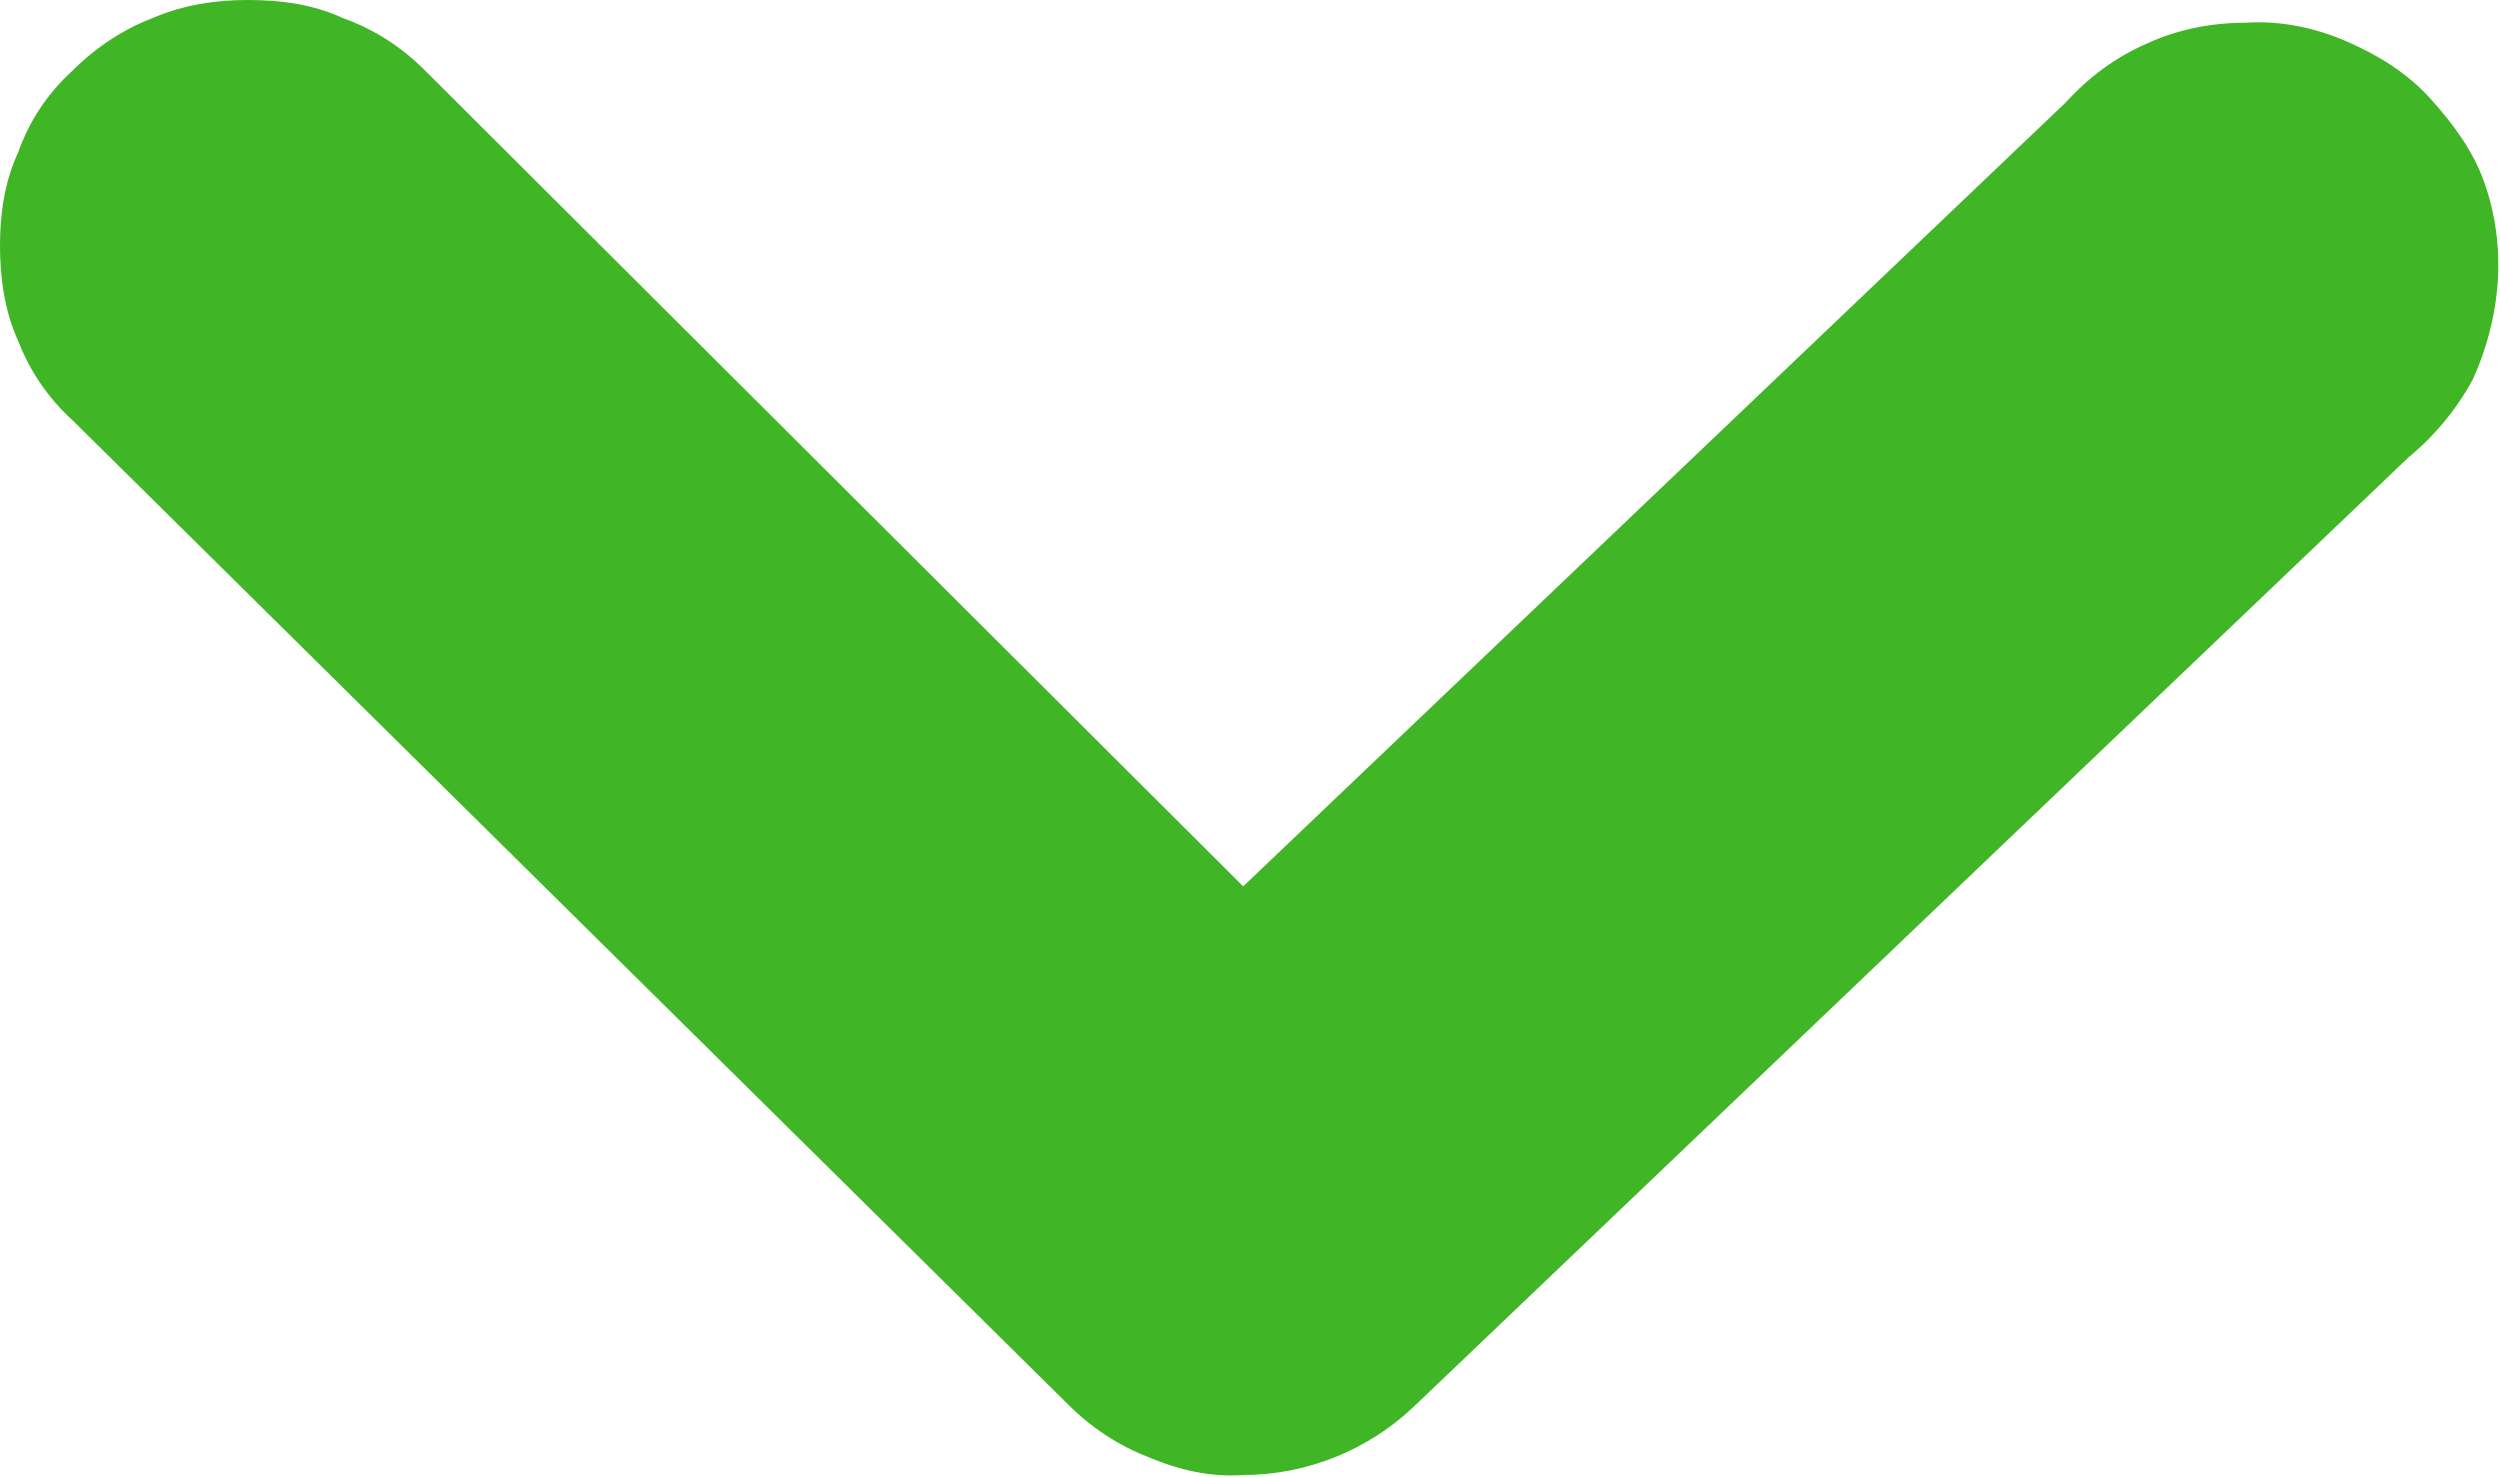 <svg width="11" height="6.5" viewBox="0 0 11 6.5" fill="none" xmlns="http://www.w3.org/2000/svg" xmlns:xlink="http://www.w3.org/1999/xlink">
	<desc>
			Created with Pixso.
	</desc>
	<defs/>
	<path id="chevron-down" d="M5.47 6.49C5.33 6.5 5.19 6.47 5.05 6.41C4.92 6.36 4.8 6.28 4.7 6.18L0.32 1.85C0.21 1.75 0.13 1.63 0.08 1.5C0.02 1.37 0 1.22 0 1.08C0 0.94 0.02 0.8 0.08 0.67C0.13 0.53 0.21 0.41 0.32 0.31C0.42 0.21 0.54 0.13 0.67 0.08C0.81 0.02 0.95 0 1.09 0C1.24 0 1.38 0.02 1.51 0.08C1.65 0.13 1.77 0.21 1.87 0.31L5.47 3.9L9.09 0.45C9.19 0.34 9.31 0.25 9.45 0.19C9.58 0.13 9.73 0.1 9.88 0.1C10.03 0.09 10.18 0.12 10.32 0.18C10.46 0.24 10.59 0.32 10.69 0.43C10.79 0.54 10.88 0.66 10.93 0.8C10.98 0.94 11 1.09 10.99 1.24C10.98 1.39 10.94 1.54 10.88 1.67C10.81 1.8 10.71 1.92 10.6 2.01L6.22 6.19C6.02 6.38 5.75 6.49 5.47 6.49Z" fill="#40B526" fill-opacity="1" fill-rule="nonzero"/>
</svg>
